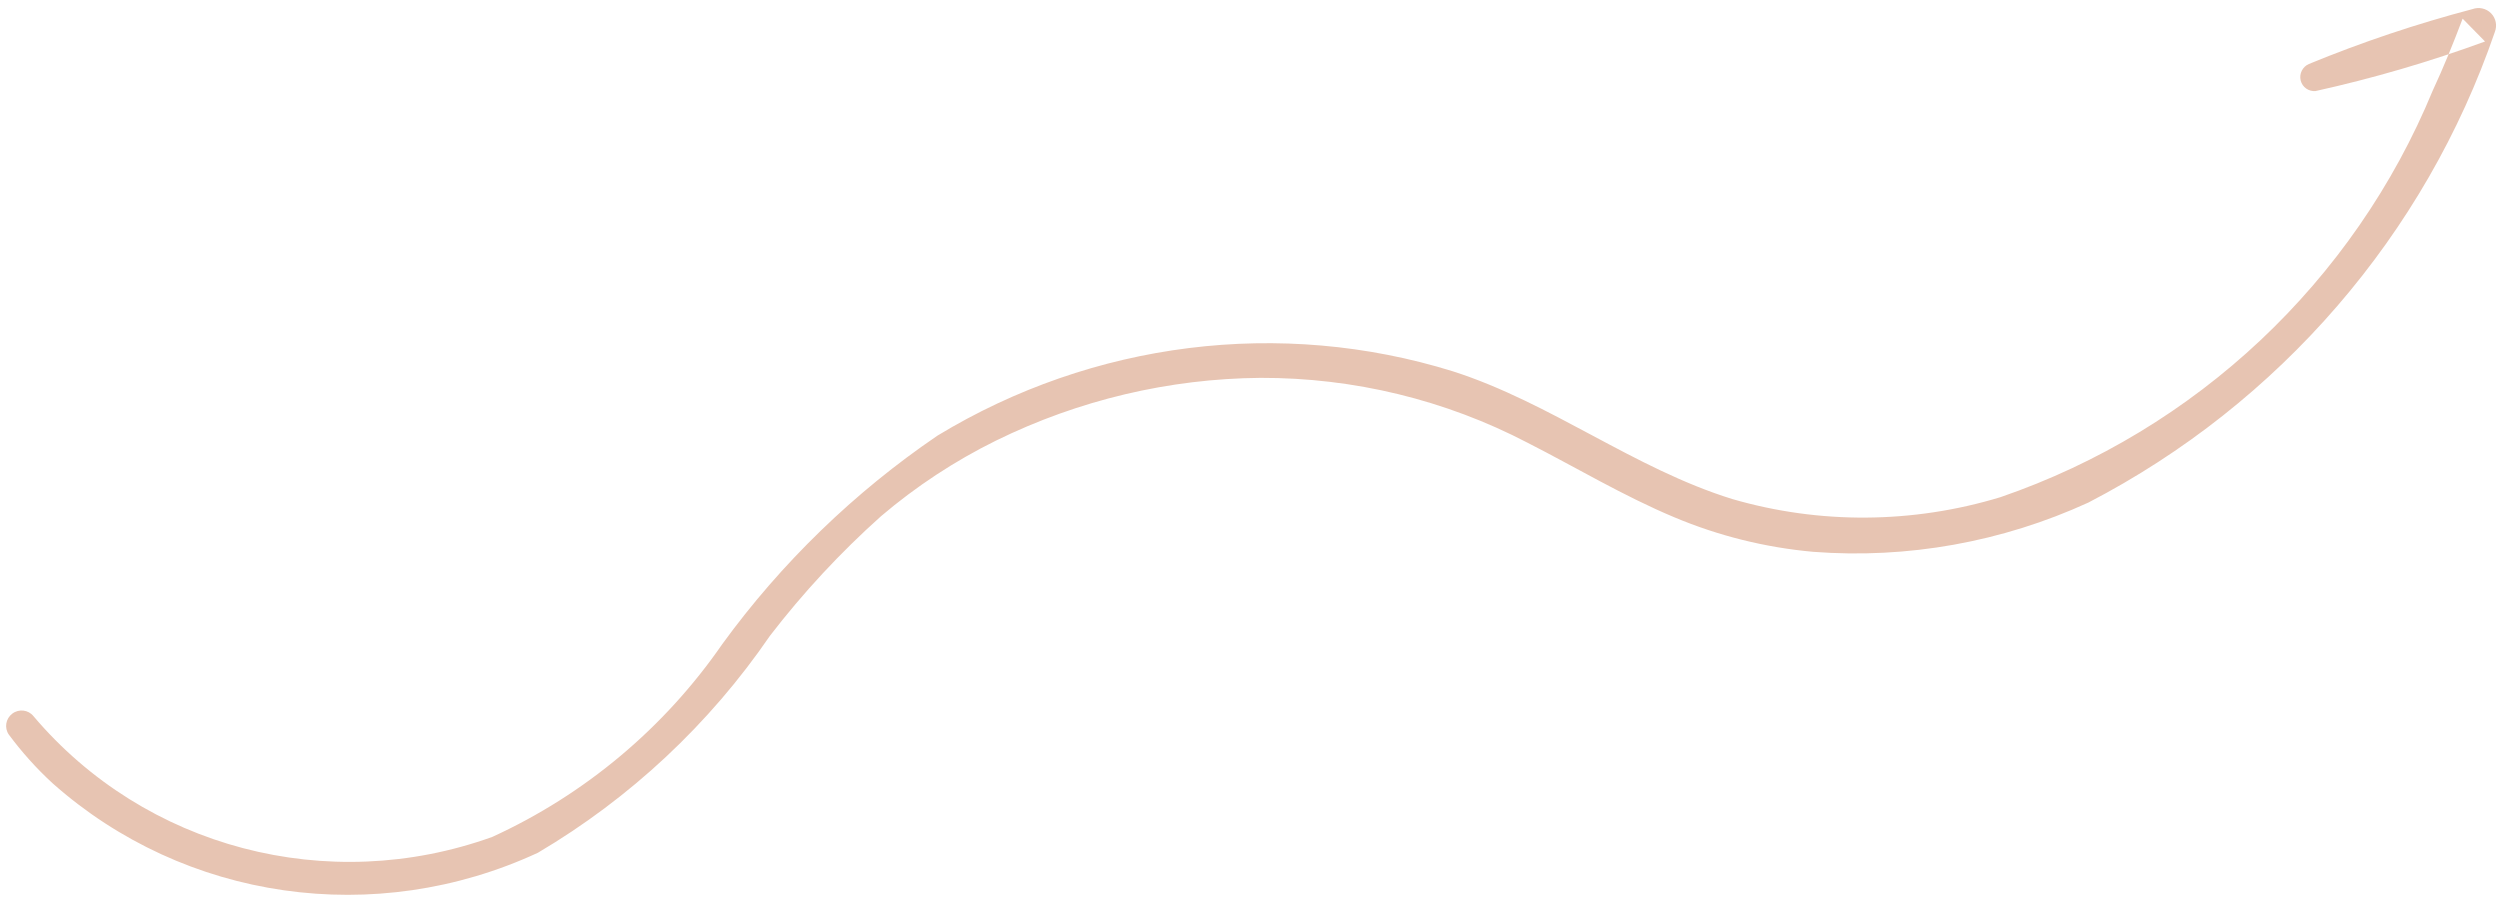 <svg width="270" height="97" viewBox="0 0 270 97" fill="none" xmlns="http://www.w3.org/2000/svg">
<path fill-rule="evenodd" clip-rule="evenodd" d="M3.606 77.335C15.658 91.58 35.404 96.778 53.172 90.385C63.175 85.808 71.765 78.605 78.01 69.559C84.398 60.78 92.263 53.162 101.249 47.047C118.032 36.863 138.318 34.331 156.907 40.101C167.52 43.502 176.438 50.591 187.078 53.894C196.516 56.638 206.587 56.568 216.057 53.692C237.19 46.429 254.225 30.408 262.73 9.795C263.917 7.249 264.971 4.64 265.964 2.014L268.384 4.48C262.407 6.671 256.293 8.459 250.083 9.833C249.333 9.901 248.652 9.418 248.473 8.692C248.294 7.966 248.67 7.212 249.362 6.91C255.113 4.544 261.013 2.566 267.02 0.986C267.727 0.73 268.513 0.904 269.034 1.433C269.555 1.962 269.716 2.749 269.445 3.448C261.927 25.349 246.181 43.579 225.546 54.276C216.227 58.544 205.996 60.376 195.828 59.597C190.652 59.131 185.589 57.871 180.817 55.862C175.341 53.569 170.254 50.505 164.981 47.819C156.106 43.188 146.21 40.783 136.139 40.809C126.254 40.891 116.489 43.206 107.578 47.58C103.121 49.779 98.95 52.52 95.161 55.741C90.764 59.672 86.742 64.002 83.149 68.674C76.617 78.211 68.06 86.21 58.095 92.096C40.546 100.229 19.959 97.281 5.673 84.588C3.937 82.989 2.356 81.23 0.952 79.335C0.448 78.61 0.614 77.611 1.328 77.073C2.042 76.535 3.048 76.65 3.606 77.335Z" fill="#E7C4B2"/>
</svg>
